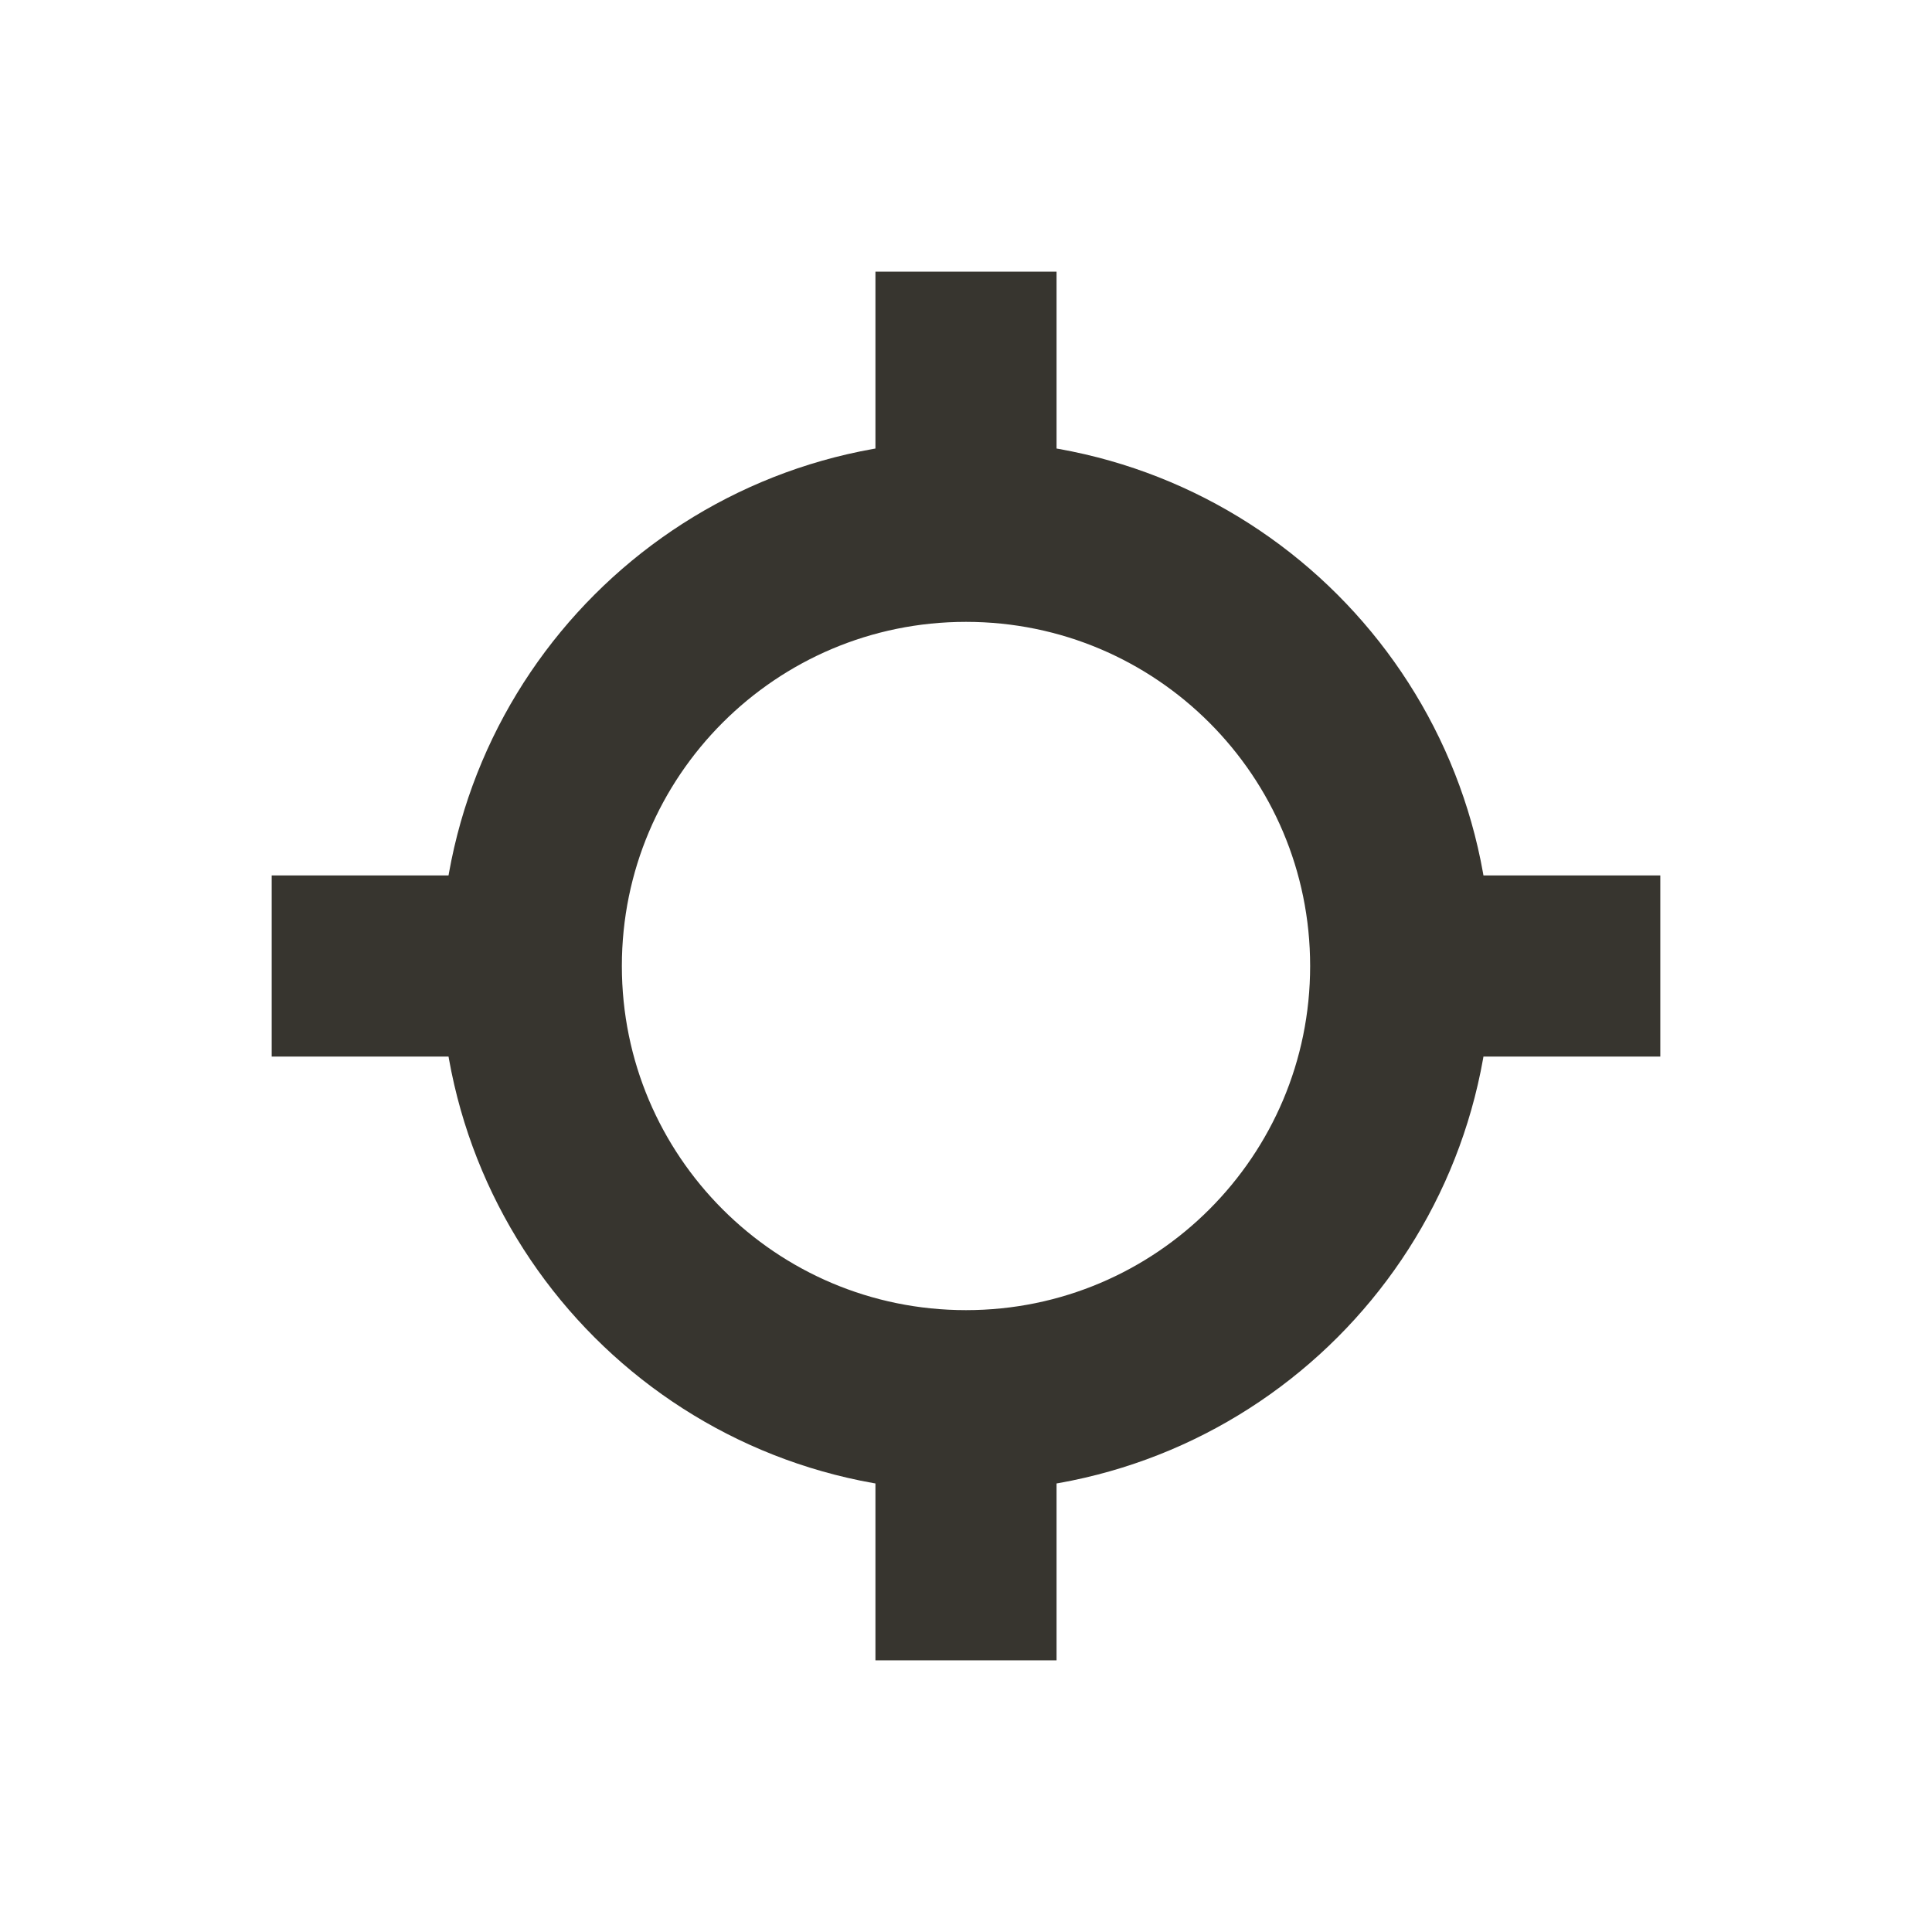 <!-- Generated by IcoMoon.io -->
<svg version="1.1" xmlns="http://www.w3.org/2000/svg" width="40" height="40" viewBox="0 0 40 40">
<title>io-locate-sharp</title>
<path fill="none" stroke-linejoin="round" stroke-linecap="square" stroke-miterlimit="4" stroke-width="3.75" stroke="#37352f" d="M20 10v-2.5"></path>
<path fill="none" stroke-linejoin="round" stroke-linecap="square" stroke-miterlimit="4" stroke-width="3.75" stroke="#37352f" d="M20 32.5v-2.5"></path>
<path fill="none" stroke-linejoin="round" stroke-linecap="square" stroke-miterlimit="4" stroke-width="3.75" stroke="#37352f" d="M20 11c-4.971 0-9 4.029-9 9s4.029 9 9 9c4.971 0 9-4.029 9-9v0c0-4.971-4.029-9-9-9v0z"></path>
<path fill="none" stroke-linejoin="round" stroke-linecap="square" stroke-miterlimit="4" stroke-width="3.75" stroke="#37352f" d="M30 20h2.5"></path>
<path fill="none" stroke-linejoin="round" stroke-linecap="square" stroke-miterlimit="4" stroke-width="3.75" stroke="#37352f" d="M7.5 20h2.5"></path>
</svg>
